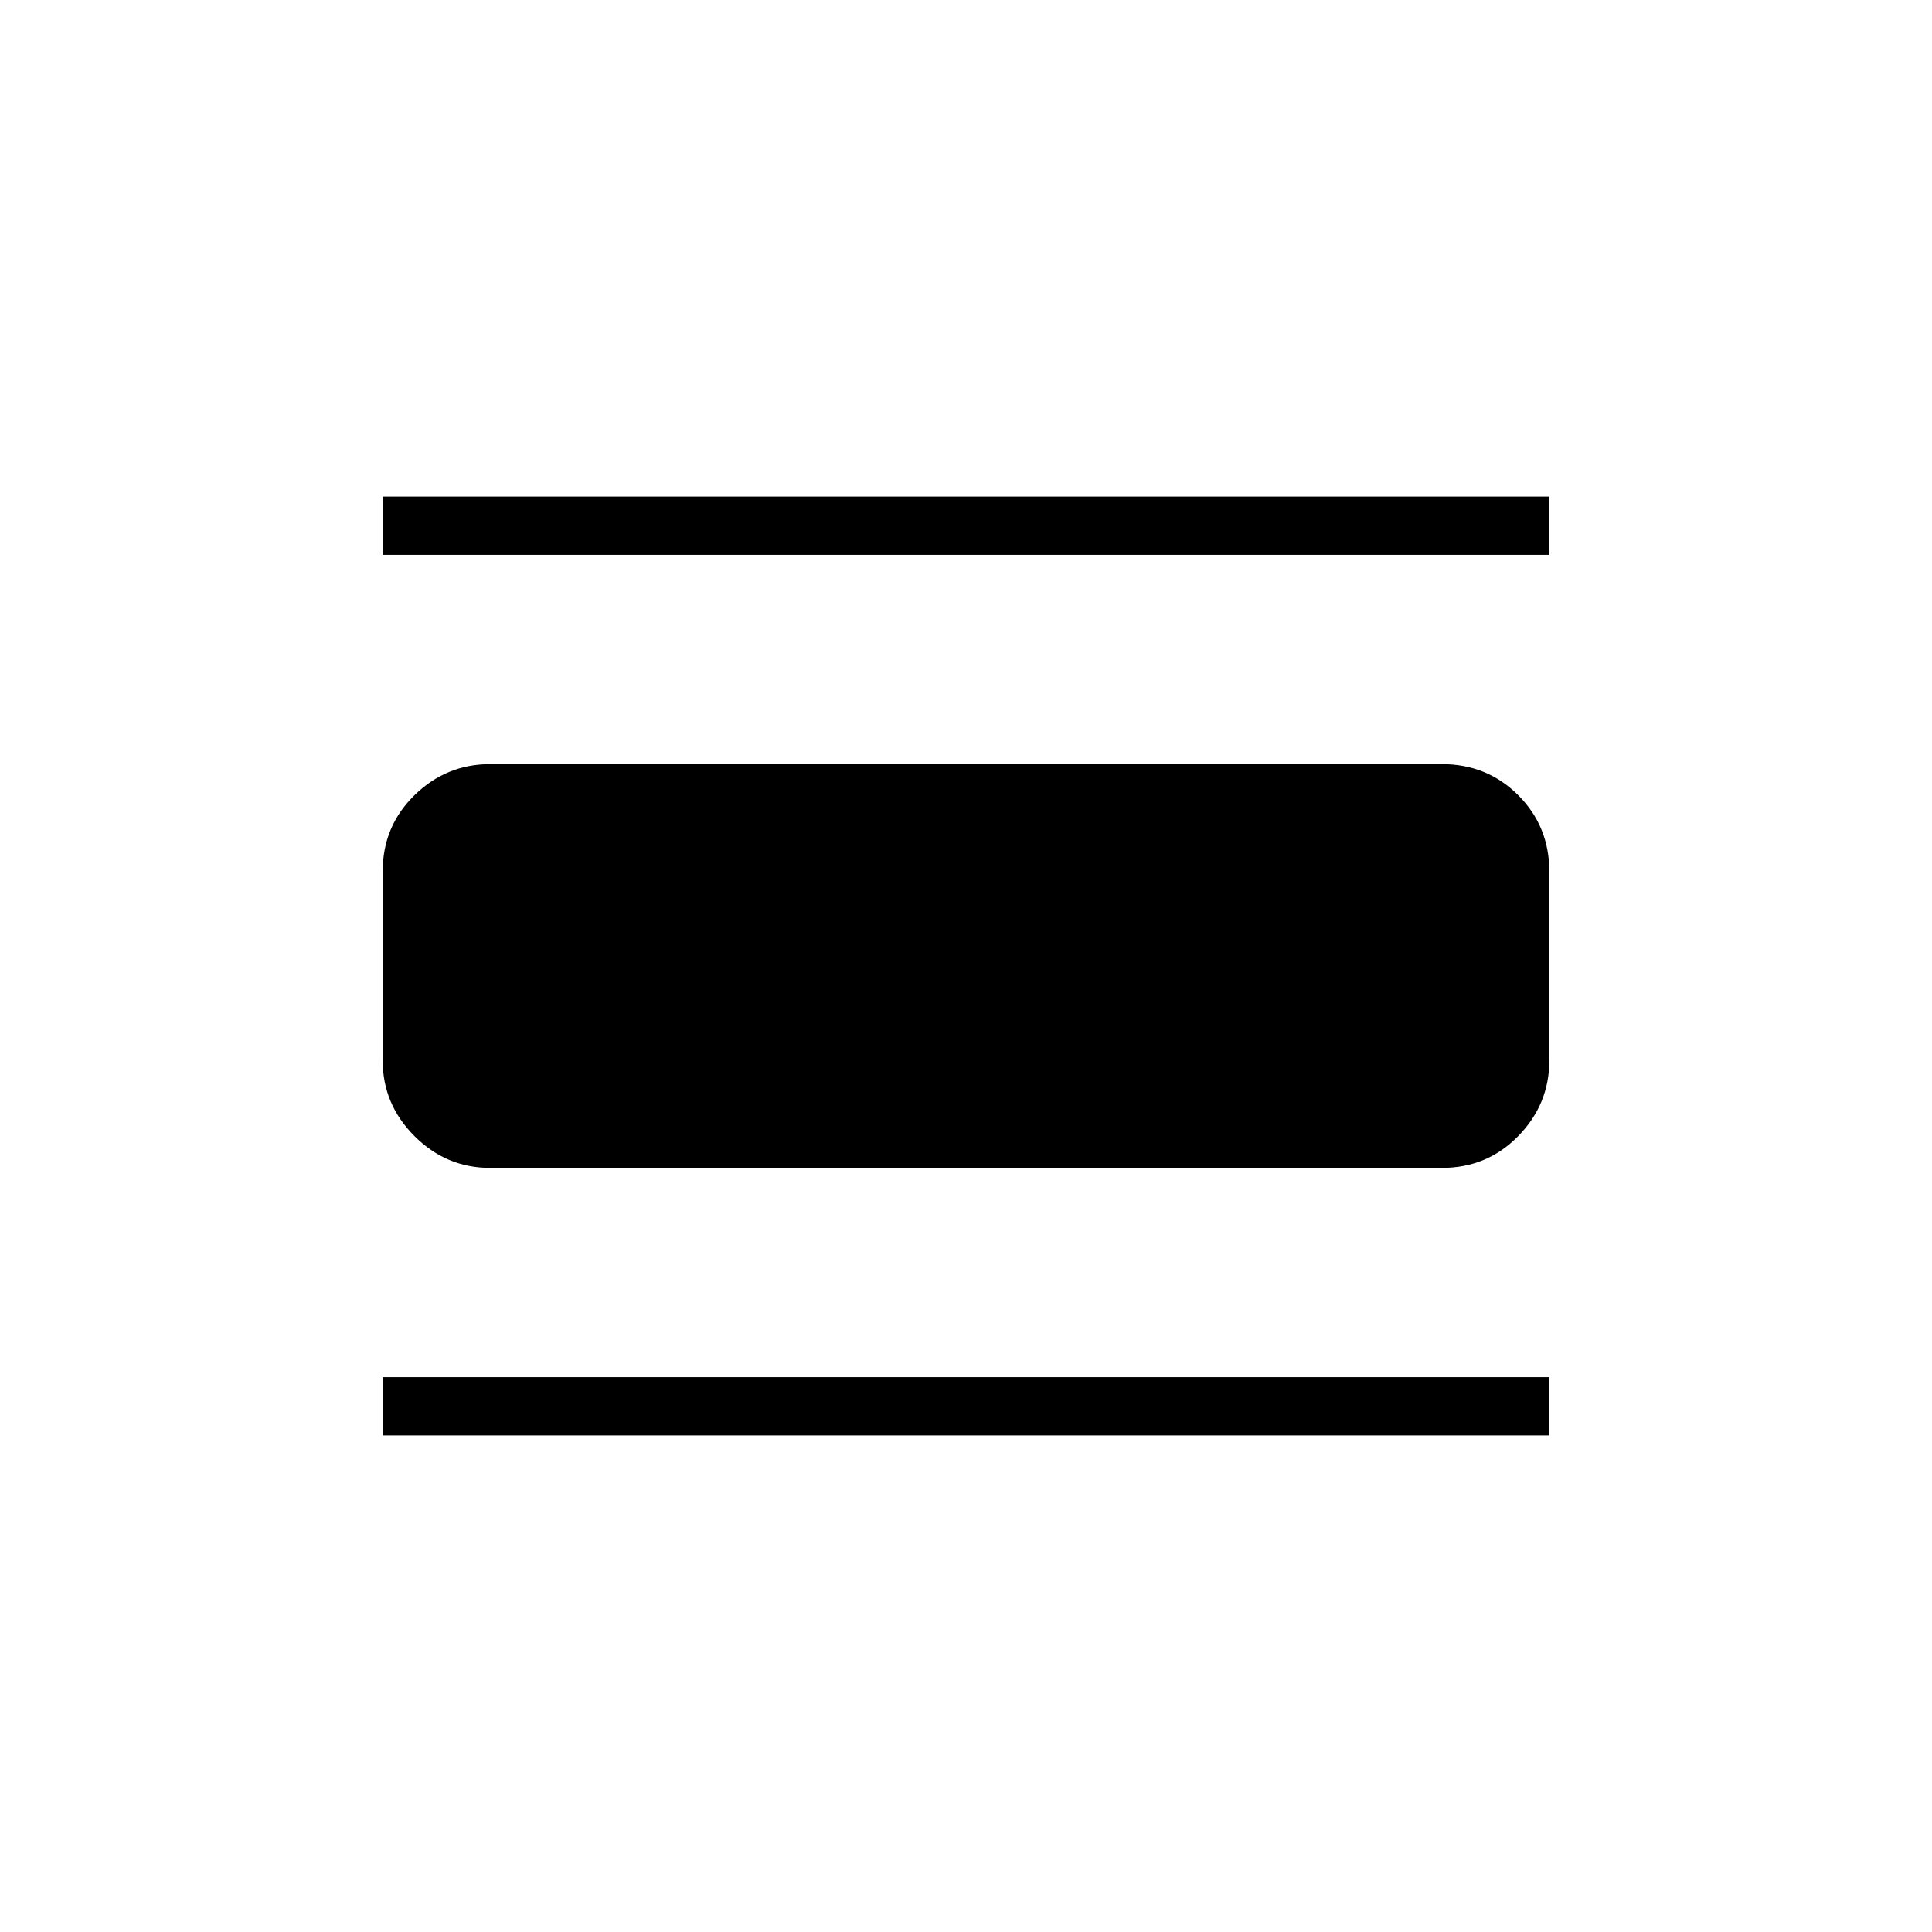 <svg xmlns="http://www.w3.org/2000/svg" height="20" viewBox="0 -960 960 960" width="20"><path d="M190.15-246.77v-28.92h579.7v28.92h-579.7Zm0-437.54v-28.92h579.7v28.92h-579.7Zm53.4 304.62q-21.8 0-37.6-15.8t-15.8-37.58v-93.86q0-22.48 15.8-37.93t37.6-15.45h472.9q22.5 0 37.95 15.45 15.45 15.45 15.45 37.93v93.86q0 21.78-15.45 37.58-15.45 15.8-37.95 15.8h-472.9Z"/></svg>